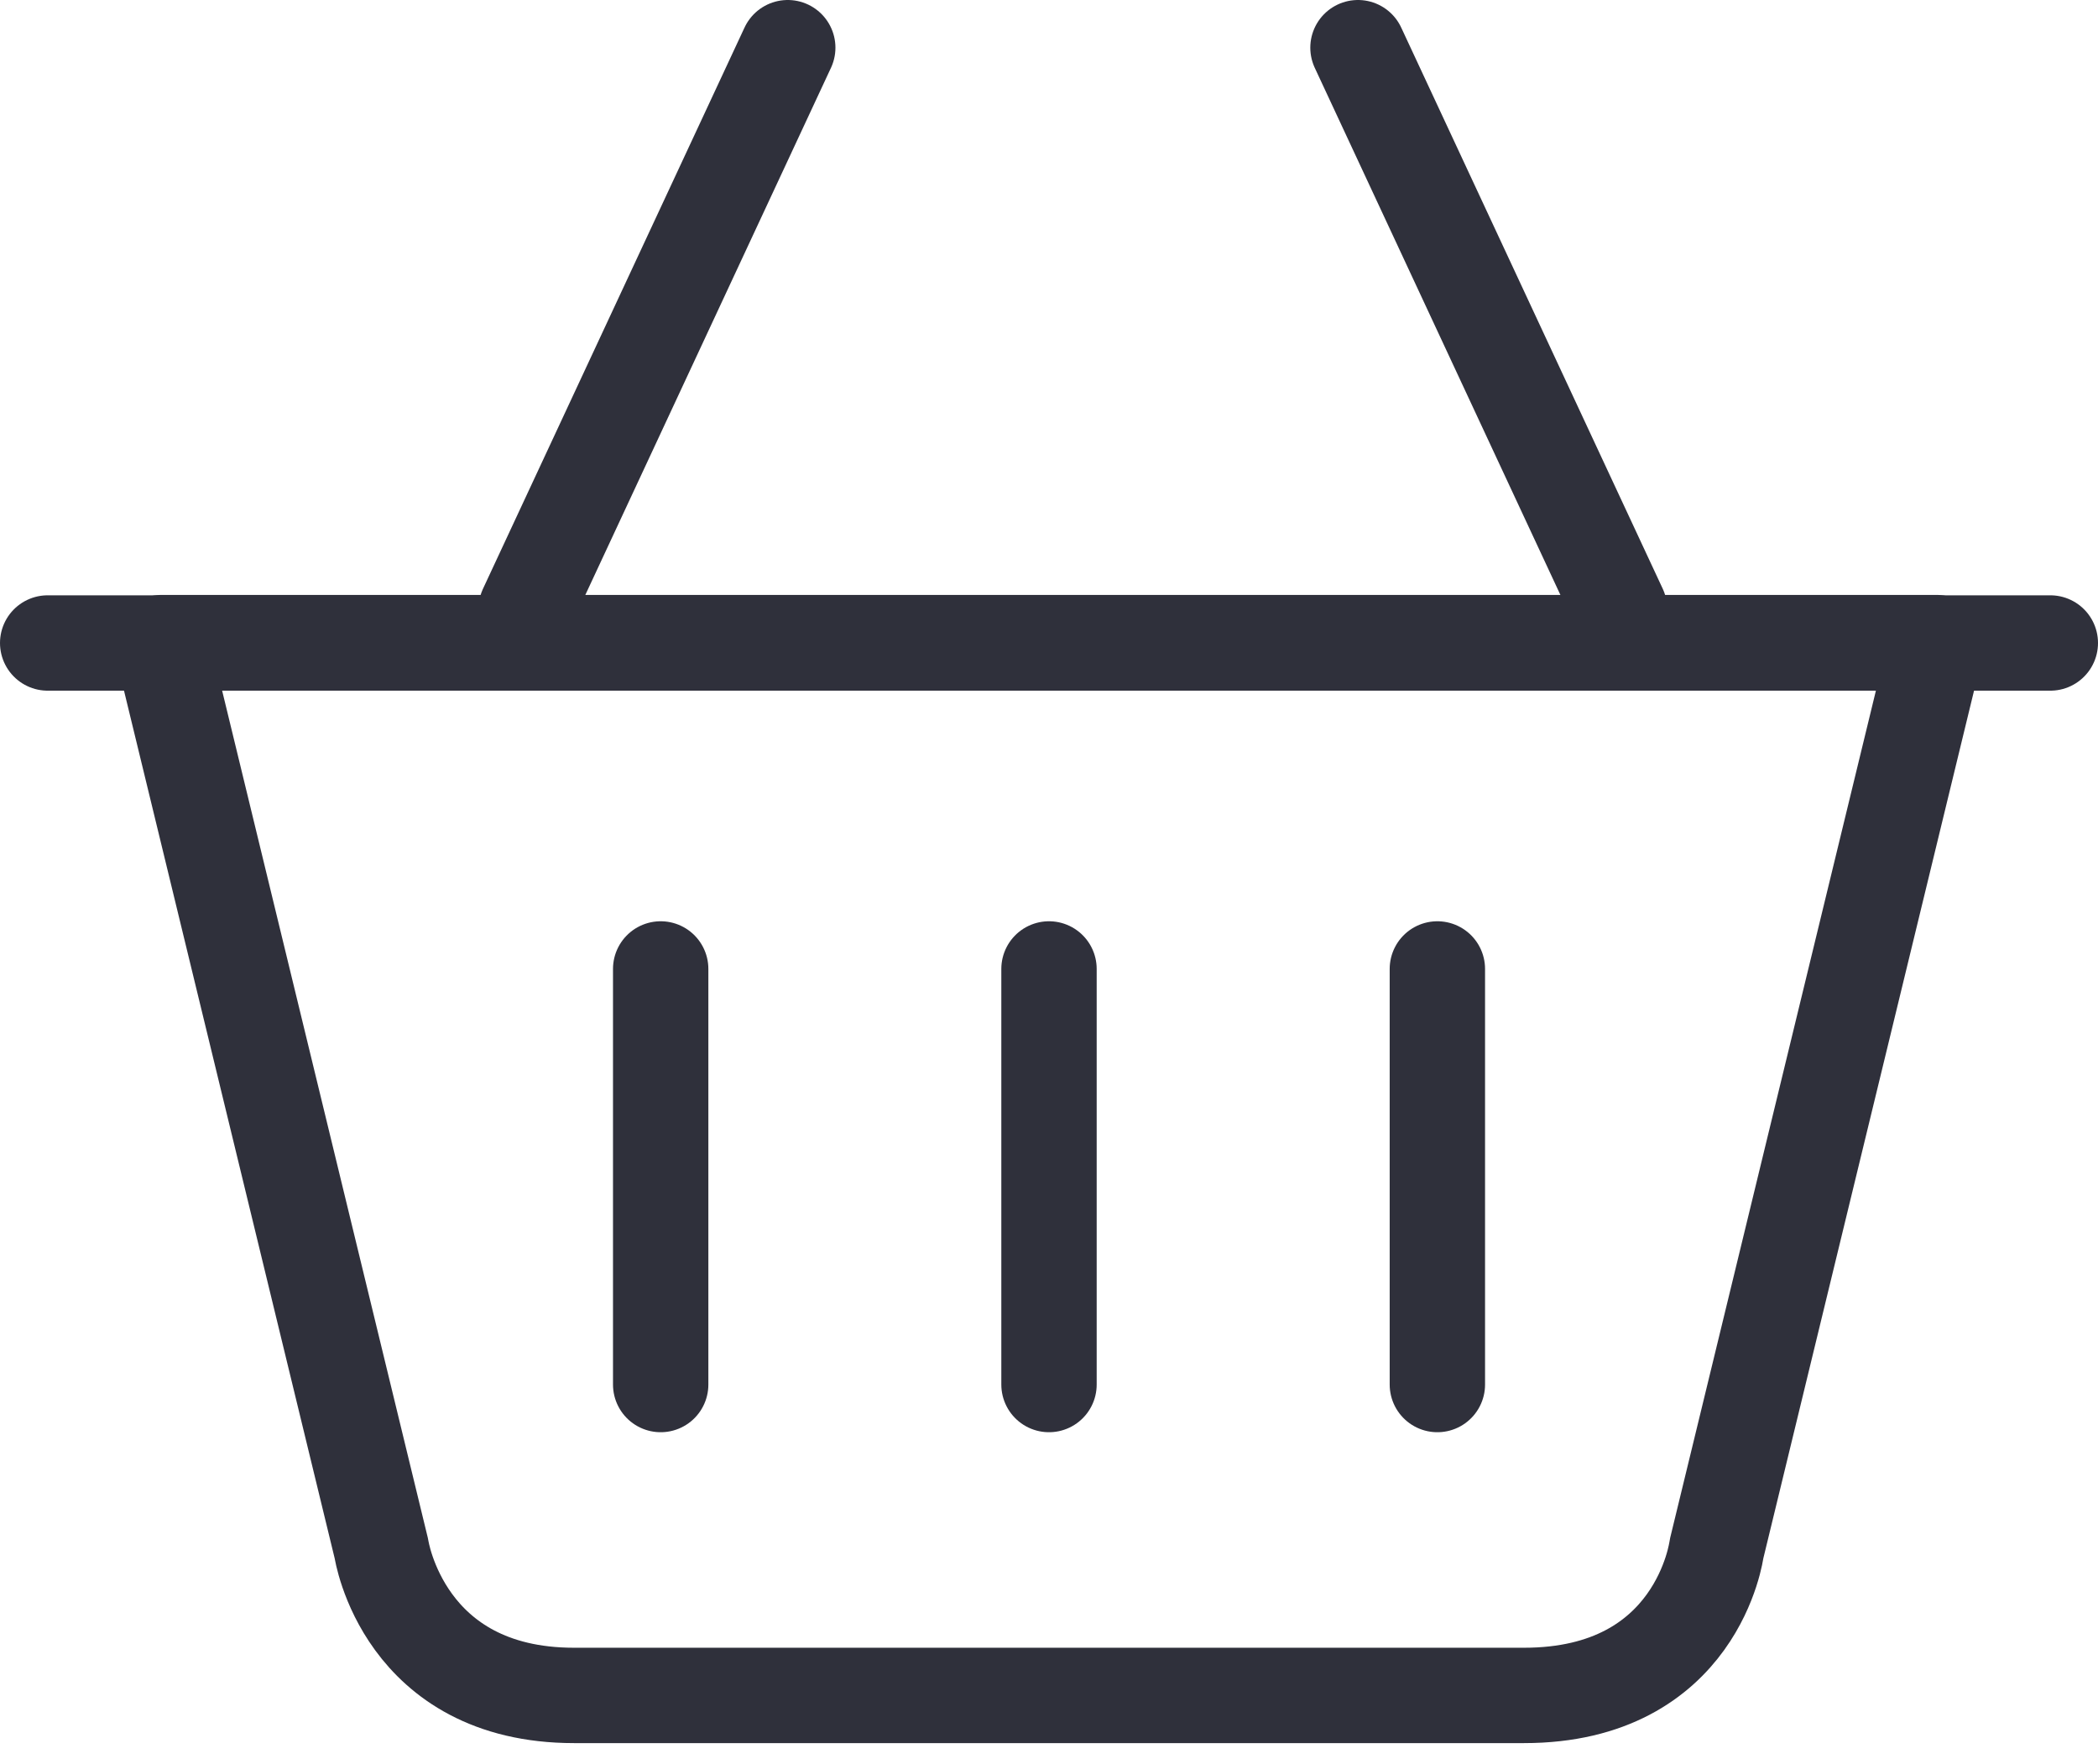 <svg width="44" height="37" viewBox="0 0 44 37" fill="none" xmlns="http://www.w3.org/2000/svg">
<path d="M3.385 13.477H40.616L36 32.485C36 32.485 35.609 35.557 31.962 35.557C21.308 35.557 22.5 35.557 12.039 35.557C8.457 35.557 8 32.485 8 32.485L3.385 13.477Z" stroke="#2F303B" stroke-width="2" stroke-linecap="round" stroke-linejoin="round"/>
<path d="M11.036 12.77L16.521 1" stroke="#2F303B" stroke-width="2" stroke-linecap="round" stroke-linejoin="round"/>
<path d="M33.965 12.77L28.48 1" stroke="#2F303B" stroke-width="2" stroke-linecap="round" stroke-linejoin="round"/>
<path d="M30.145 20.321V29.037" stroke="#2F303B" stroke-width="2" stroke-linecap="round" stroke-linejoin="round"/>
<path d="M22 20.321V29.037" stroke="#2F303B" stroke-width="2" stroke-linecap="round" stroke-linejoin="round"/>
<path d="M13.856 20.321V29.037" stroke="#2F303B" stroke-width="2" stroke-linecap="round" stroke-linejoin="round"/>
<path d="M43 13.485H1" stroke="#2F303B" stroke-width="2" stroke-linecap="round" stroke-linejoin="round"/>
</svg>
